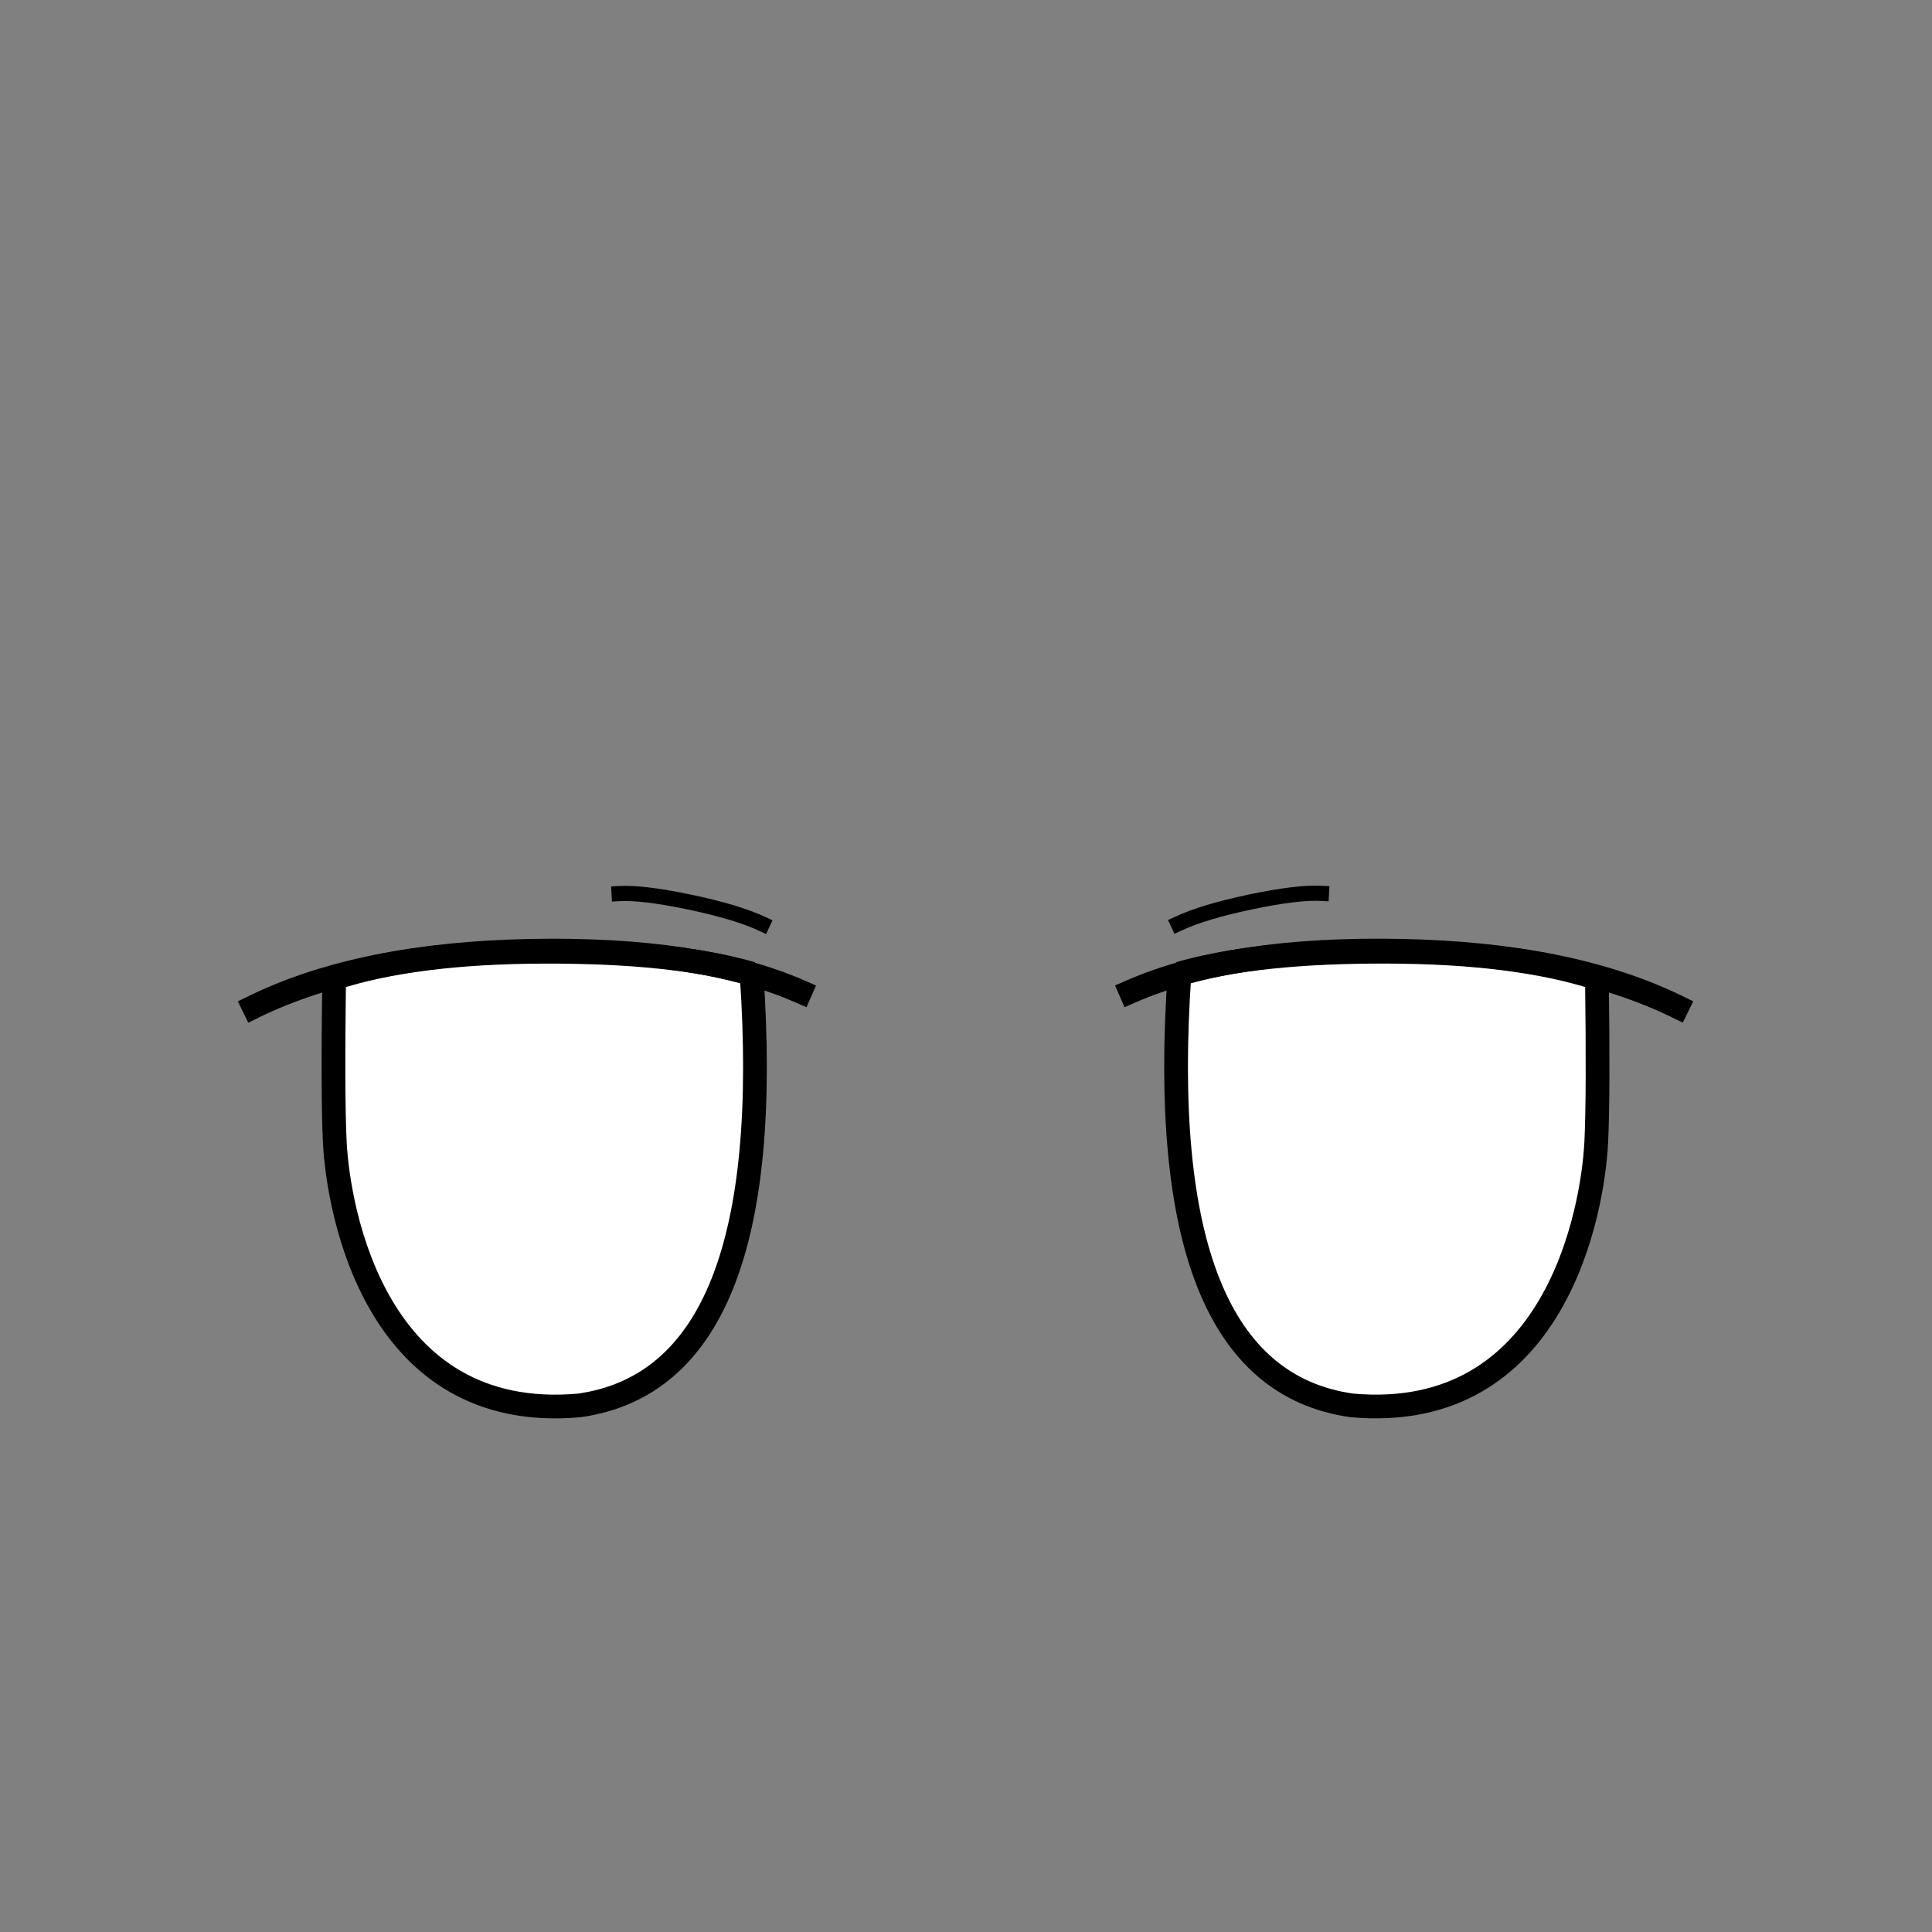 <svg height="512" viewBox="0 0 512 512" width="512" xmlns="http://www.w3.org/2000/svg"><rect x="0" y="0" width="512" height="512" fill="#808080" stroke="none"/><g stroke="#000" stroke-linecap="square"><path d="m312.581 258.001c-4.94 71.305 10.28 109.452 45.661 114.441 54.123 4.85 63.895-51.835 64.784-69.798.395-7.984.455-22.446.178-43.386-14.164-4.627-32.716-6.975-55.656-7.043-22.94-.068-41.263 1.861-54.968 5.785z" fill="#fff" stroke-linejoin="bevel" stroke-miterlimit="3" stroke-width="6.288"/><g fill="none"><path d="m299.639 262.78c17.731-7.779 41.541-11.384 71.432-10.815 29.89.569 54.371 5.515 73.444 14.84" stroke-miterlimit="3" stroke-width="6.288"/><g stroke-miterlimit="2" stroke-width="4.024"><path d="m312.215 244.796c4.532-2.117 10.945-4.045 19.241-5.785 8.296-1.74 14.542-2.495 18.738-2.264"/><path d="m202.049 244.859c-4.532-2.117-10.945-4.045-19.241-5.785-8.296-1.74-14.542-2.495-18.738-2.264"/></g></g><g stroke-miterlimit="3" stroke-width="6.288"><path d="m199.167 258.009c4.94 71.305-10.28 109.452-45.661 114.441-54.123 4.85-63.895-51.835-64.784-69.798-.395-7.984-.455-22.446-.178-43.386 14.164-4.627 32.716-6.975 55.656-7.043 22.94-.068 41.263 1.861 54.968 5.785z" fill="#fff" stroke-linejoin="bevel"/><path d="m212.11 262.788c-17.731-7.779-41.541-11.384-71.432-10.815-29.89.568-54.371 5.515-73.444 14.84" fill="none"/></g></g></svg>